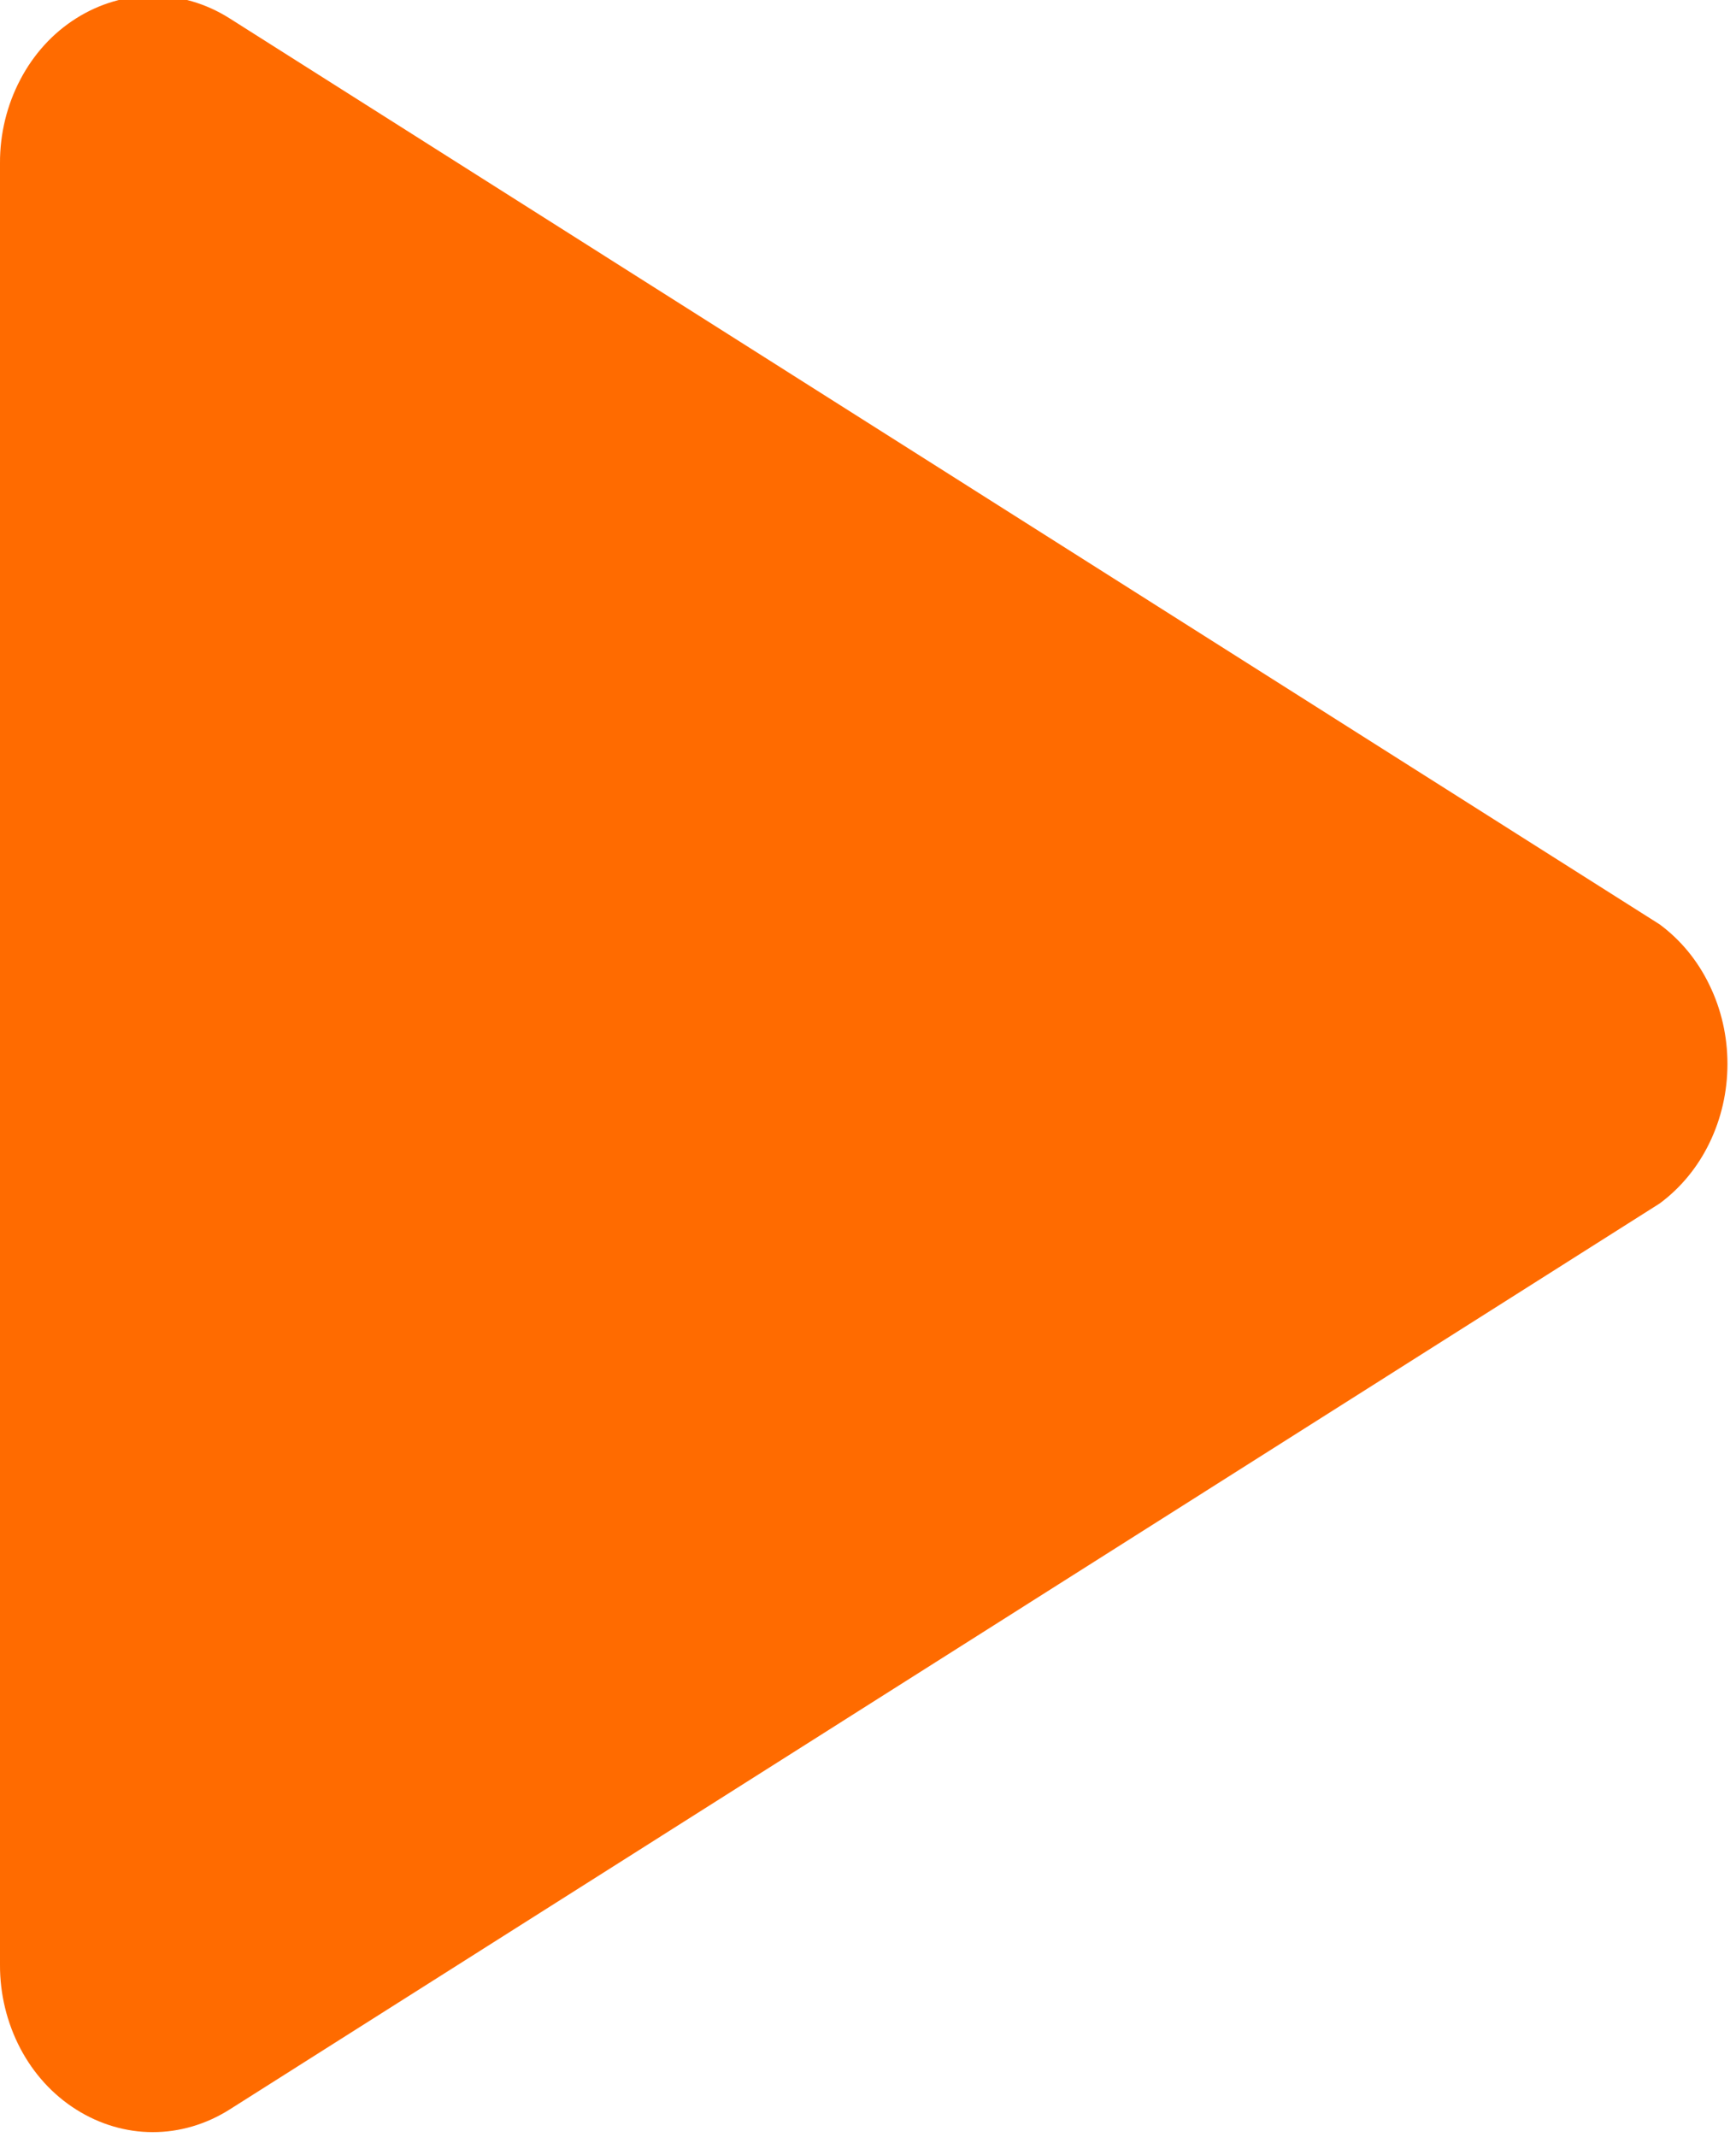 <svg width="13" height="16" viewBox="0 0 13 16" fill="none" xmlns="http://www.w3.org/2000/svg">
<g clip-path="url(#clip0_460_4035)">
<path d="M12.428 6.921L1.717 0.136C1.542 0.026 1.345 -0.032 1.144 -0.032C0.943 -0.031 0.745 0.027 0.571 0.137C0.396 0.247 0.252 0.405 0.152 0.596C0.052 0.786 -0.001 1.002 0 1.221L0 14.711C-0.001 14.93 0.052 15.146 0.152 15.337C0.252 15.527 0.396 15.685 0.571 15.795C0.745 15.905 0.943 15.964 1.144 15.964C1.345 15.964 1.542 15.906 1.717 15.796L12.428 9.011C12.585 8.895 12.713 8.74 12.801 8.558C12.89 8.375 12.936 8.172 12.936 7.966C12.936 7.76 12.89 7.557 12.801 7.375C12.713 7.192 12.585 7.037 12.428 6.921Z" fill="#FF6B00"/>
</g>
<defs>
<clipPath id="clip0_460_4035">
<rect width="13" height="16" fill="white" transform="translate(13 16) rotate(-180)"/>
</clipPath>
</defs>
</svg>
